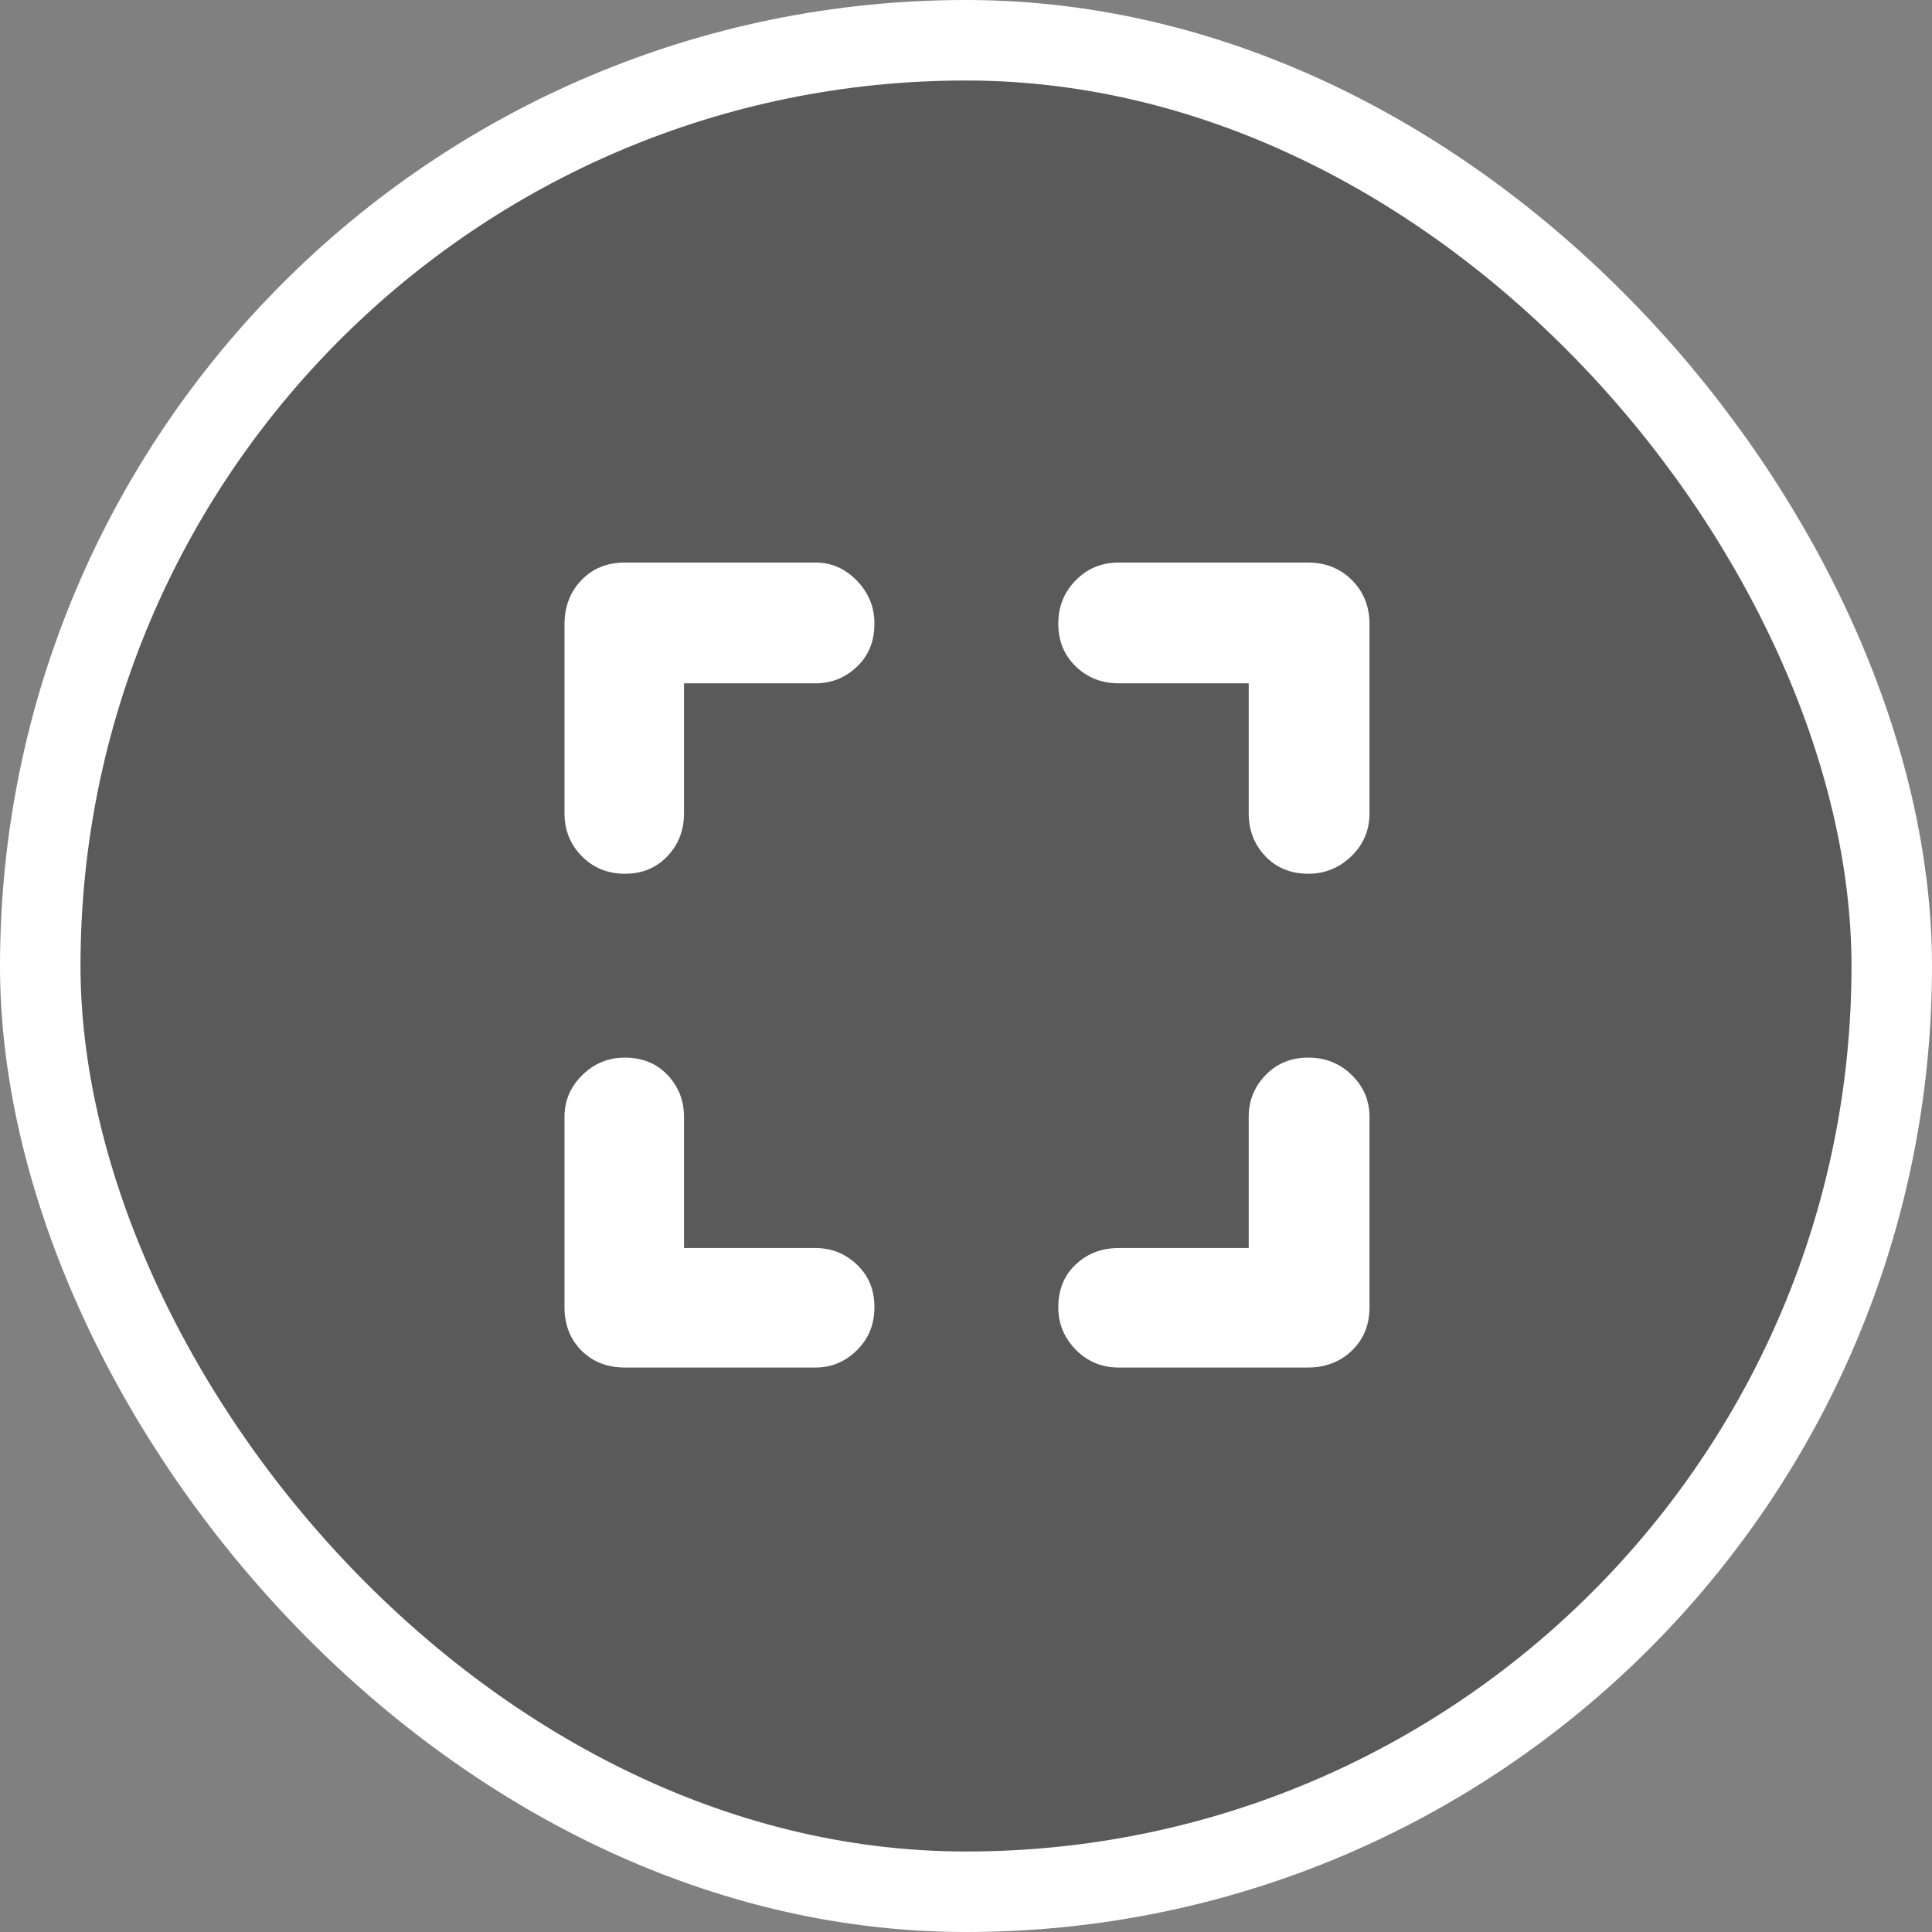 <svg width="48" height="48" viewBox="0 0 48 48" fill="none" xmlns="http://www.w3.org/2000/svg">
<rect x="0" y="0" width="48" height="48" fill="#808080" stroke="none"/>
<rect x="1" y="1" width="46" height="46" rx="23" fill="black" fill-opacity="0.3"/>
<path d="M15.526 33.976C15.087 33.976 14.727 33.835 14.446 33.555C14.166 33.274 14.025 32.914 14.025 32.475V27.744C14.025 27.344 14.173 27 14.468 26.71C14.763 26.421 15.114 26.276 15.522 26.276C15.96 26.276 16.315 26.421 16.587 26.71C16.858 27 16.994 27.344 16.994 27.744V31.007H20.257C20.657 31.007 21.001 31.144 21.291 31.42C21.581 31.696 21.725 32.047 21.725 32.474C21.725 32.902 21.581 33.259 21.291 33.545C21.001 33.832 20.657 33.976 20.257 33.976H15.526ZM15.527 21.708C15.099 21.708 14.742 21.563 14.456 21.273C14.169 20.983 14.025 20.628 14.025 20.207V15.509C14.025 15.07 14.166 14.704 14.446 14.413C14.727 14.121 15.087 13.976 15.526 13.976H20.257C20.657 13.976 21.001 14.127 21.291 14.428C21.581 14.73 21.725 15.085 21.725 15.492C21.725 15.931 21.581 16.288 21.291 16.563C21.001 16.839 20.657 16.977 20.257 16.977H16.994V20.207C16.994 20.628 16.857 20.983 16.581 21.273C16.305 21.563 15.954 21.708 15.527 21.708ZM27.794 33.976C27.373 33.976 27.017 33.828 26.728 33.533C26.438 33.238 26.293 32.887 26.293 32.479C26.293 32.041 26.438 31.686 26.728 31.414C27.017 31.142 27.373 31.007 27.794 31.007H31.024V27.744C31.024 27.344 31.164 27 31.443 26.71C31.723 26.421 32.077 26.276 32.504 26.276C32.931 26.276 33.291 26.421 33.585 26.71C33.879 27 34.025 27.344 34.025 27.744V32.475C34.025 32.914 33.88 33.274 33.588 33.555C33.297 33.835 32.931 33.976 32.492 33.976H27.794ZM32.509 21.708C32.071 21.708 31.713 21.563 31.438 21.273C31.162 20.983 31.024 20.628 31.024 20.207V16.977H27.794C27.373 16.977 27.017 16.837 26.728 16.558C26.438 16.278 26.293 15.925 26.293 15.497C26.293 15.07 26.438 14.71 26.728 14.416C27.017 14.122 27.373 13.976 27.794 13.976H32.492C32.931 13.976 33.297 14.121 33.588 14.413C33.88 14.704 34.025 15.07 34.025 15.509V20.207C34.025 20.628 33.874 20.983 33.573 21.273C33.271 21.563 32.916 21.708 32.509 21.708Z" fill="white"/>
<rect x="1" y="1" width="46" height="46" rx="23" stroke="white" stroke-width="2"/>
</svg>
